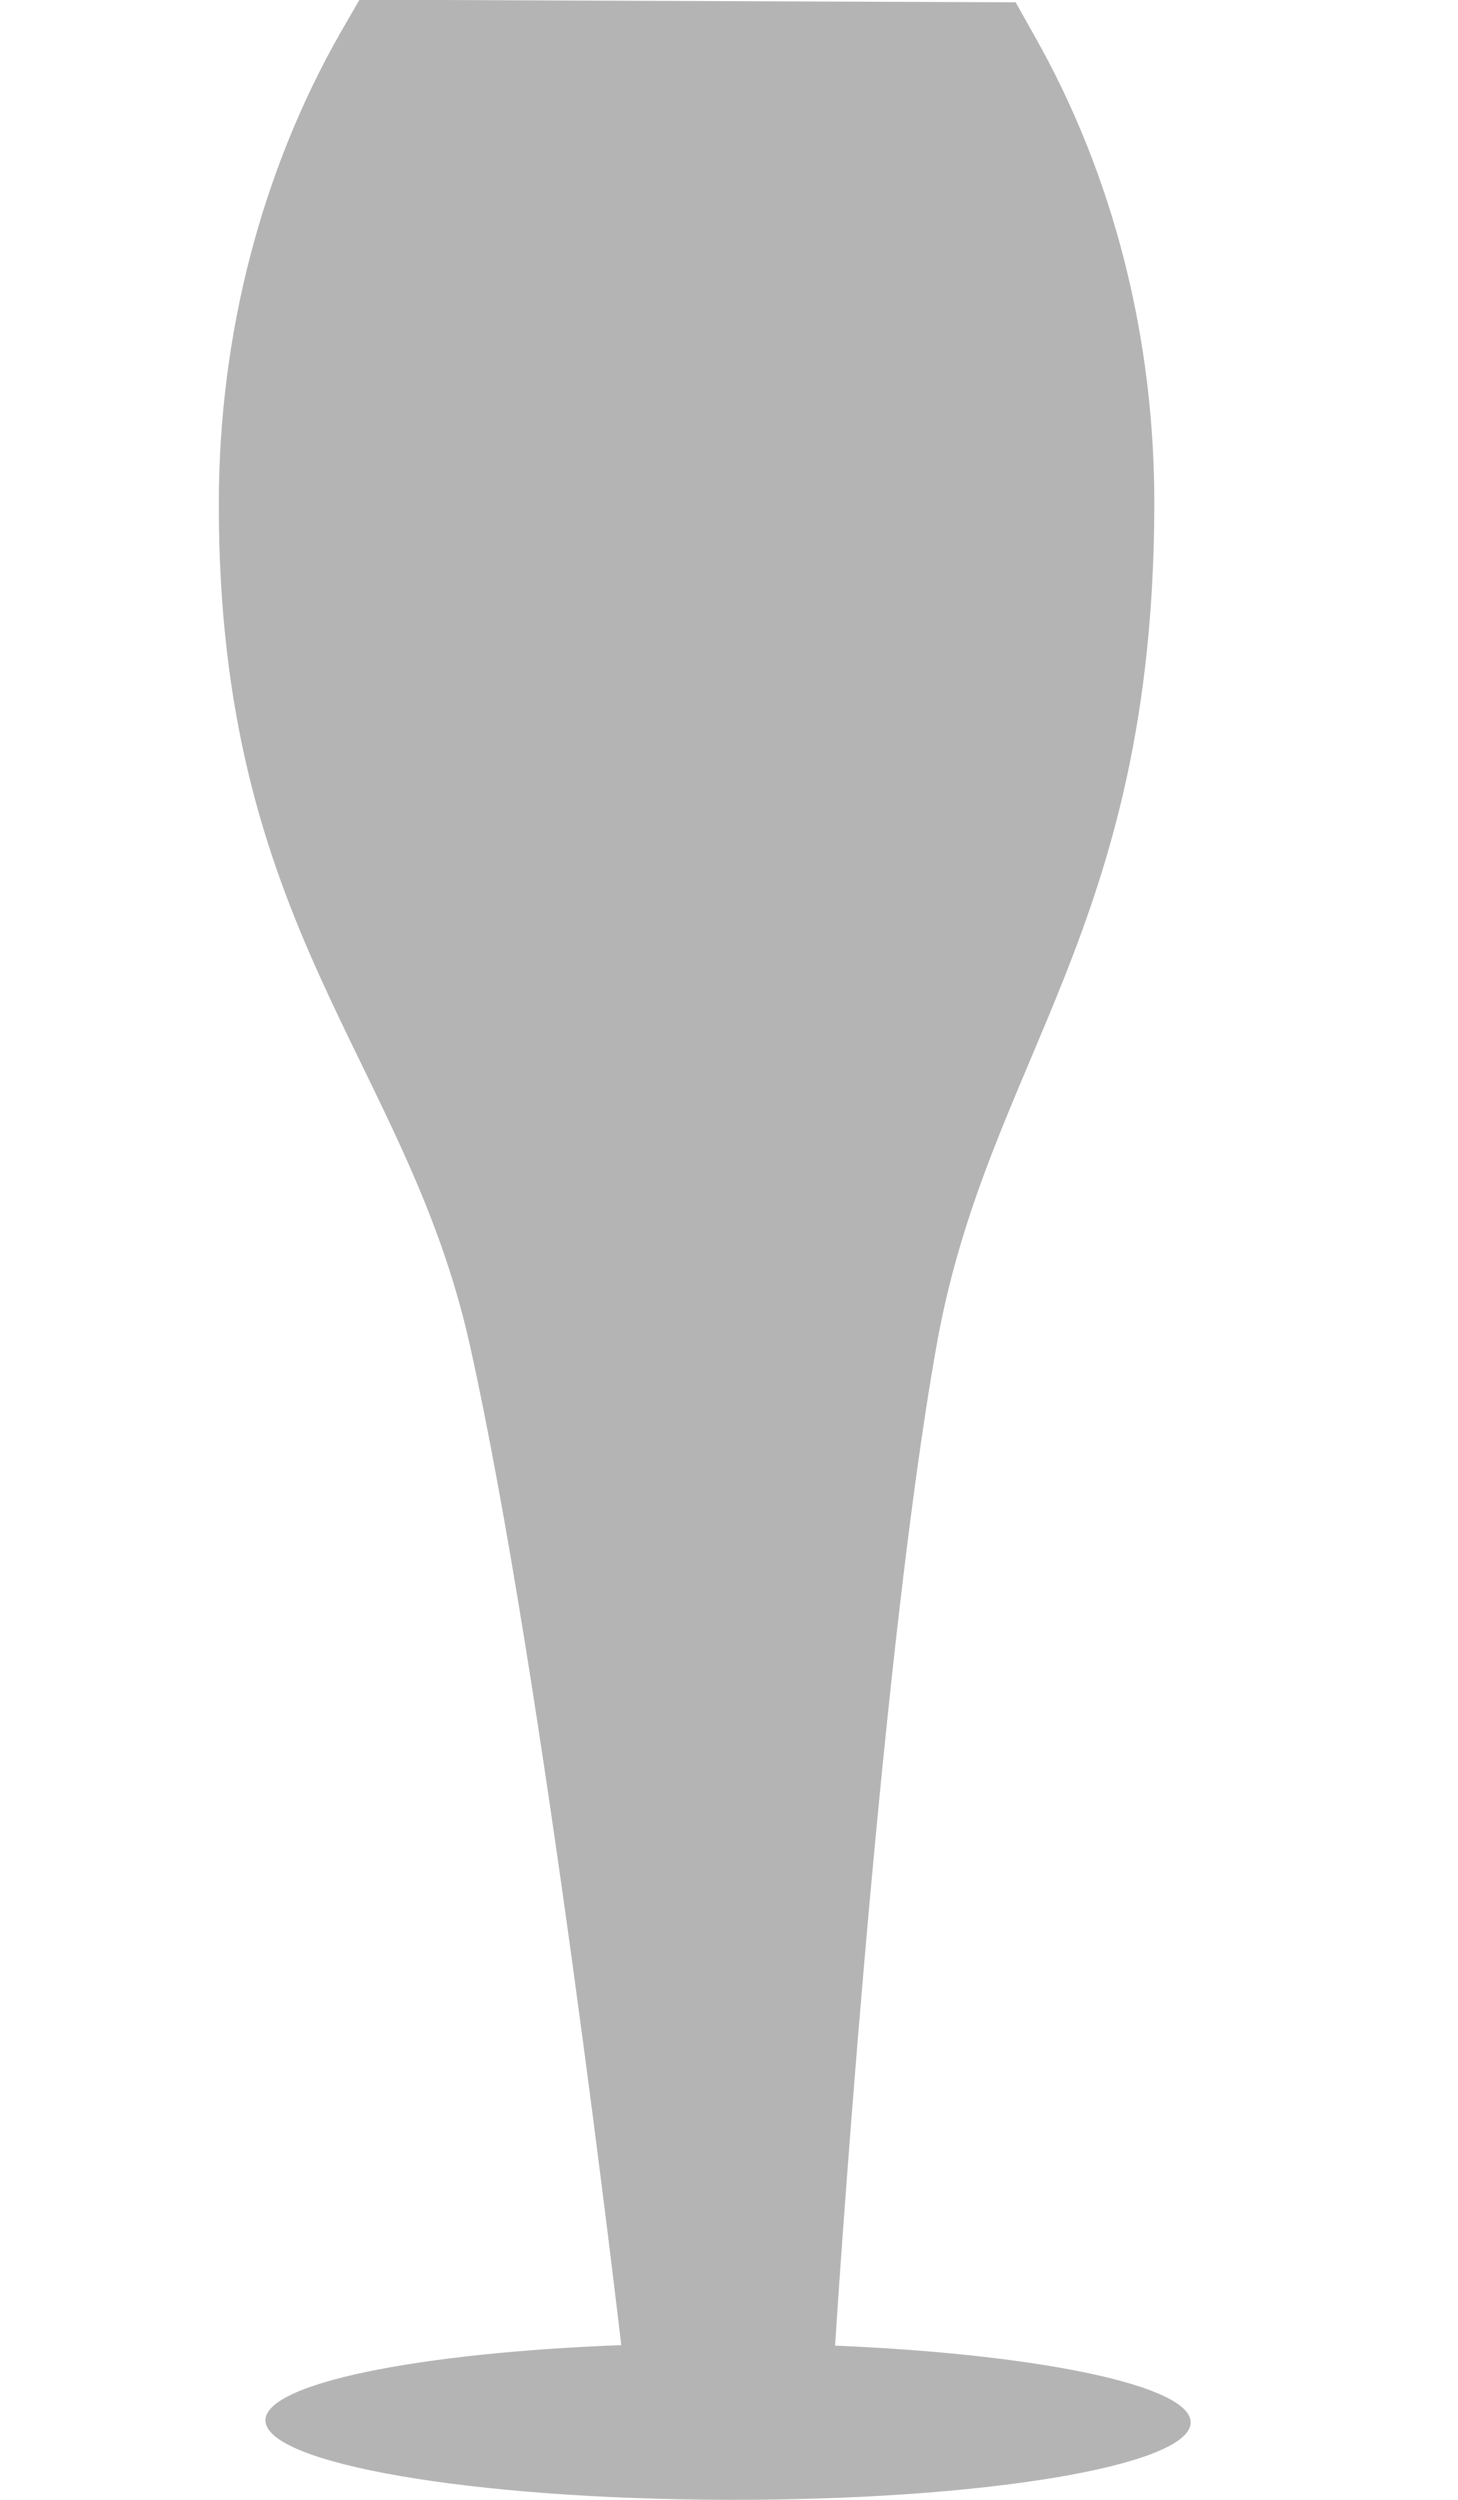 <?xml version="1.0" encoding="UTF-8" standalone="no"?>
<!-- Created with Inkscape (http://www.inkscape.org/) -->

<svg
   xmlns:dc="http://purl.org/dc/elements/1.1/"
   xmlns:cc="http://creativecommons.org/ns#"
   xmlns:rdf="http://www.w3.org/1999/02/22-rdf-syntax-ns#"
   xmlns:svg="http://www.w3.org/2000/svg"
   xmlns="http://www.w3.org/2000/svg"
   xmlns:sodipodi="http://sodipodi.sourceforge.net/DTD/sodipodi-0.dtd"
   xmlns:inkscape="http://www.inkscape.org/namespaces/inkscape"
   width="2.492mm"
   height="4.27mm"
   viewBox="0 0 8.831 15.131"
   id="svg2"
   version="1.1"
   inkscape:version="0.91 r13725"
   sodipodi:docname="k-wine-lg.svg">
  <defs
     id="defs4" />
  <sodipodi:namedview
     id="base"
     pagecolor="#ffffff"
     bordercolor="#666666"
     borderopacity="1.0"
     inkscape:pageopacity="0.0"
     inkscape:pageshadow="2"
     inkscape:zoom="22.4"
     inkscape:cx="5.4324338"
     inkscape:cy="7.6589475"
     inkscape:document-units="px"
     inkscape:current-layer="g16274"
     showgrid="false"
     fit-margin-top="0"
     fit-margin-left="0"
     fit-margin-right="0"
     fit-margin-bottom="0"
     inkscape:window-width="1871"
     inkscape:window-height="1176"
     inkscape:window-x="49"
     inkscape:window-y="24"
     inkscape:window-maximized="1"
     showguides="true"
     inkscape:guide-bbox="true">
    <sodipodi:guide
       position="6.298,1.326"
       orientation="1,0"
       id="guide4135" />
  </sodipodi:namedview>
  <g
     inkscape:label="Calque 1"
     inkscape:groupmode="layer"
     id="layer1"
     transform="translate(-95.584,-139.082)">
    <g
       transform="matrix(0.422,0,0,-0.422,100.642,153.28)"
       id="g16274"
       style="display:inline;fill:#b4b4b4;fill-opacity:1"
       inkscape:export-xdpi="815.28003"
       inkscape:export-ydpi="815.28003">
      <path
         inkscape:connector-curvature="0"
         id="path16276"
         style="fill:#b4b4b4;fill-opacity:1;fill-rule:nonzero;stroke:none"
         d="m 0,0 c 0,0 0.61,9.631 1.461,14.37 0.732,4.076 3.107,5.928 3.121,12.025 0.006,2.405 -0.585,4.736 -1.723,6.742 l -0.267,0.475 -9.418,0.038 -0.274,-0.474 c -1.137,-1.997 -1.74,-4.327 -1.745,-6.734 -0.014,-6.14 2.683,-7.981 3.601,-12.082 C -4.188,9.638 -3.069,0.007 -3.069,0.007 c -2.923,-0.11 -5.106,-0.549 -5.107,-1.078 -0.002,-0.622 2.972,-1.133 6.639,-1.141 3.666,-0.008 6.64,0.489 6.641,1.111 C 5.105,-0.572 2.928,-0.123 0,0"
         sodipodi:nodetypes="caccccccaccscc" />
    </g>
  </g>
</svg>
